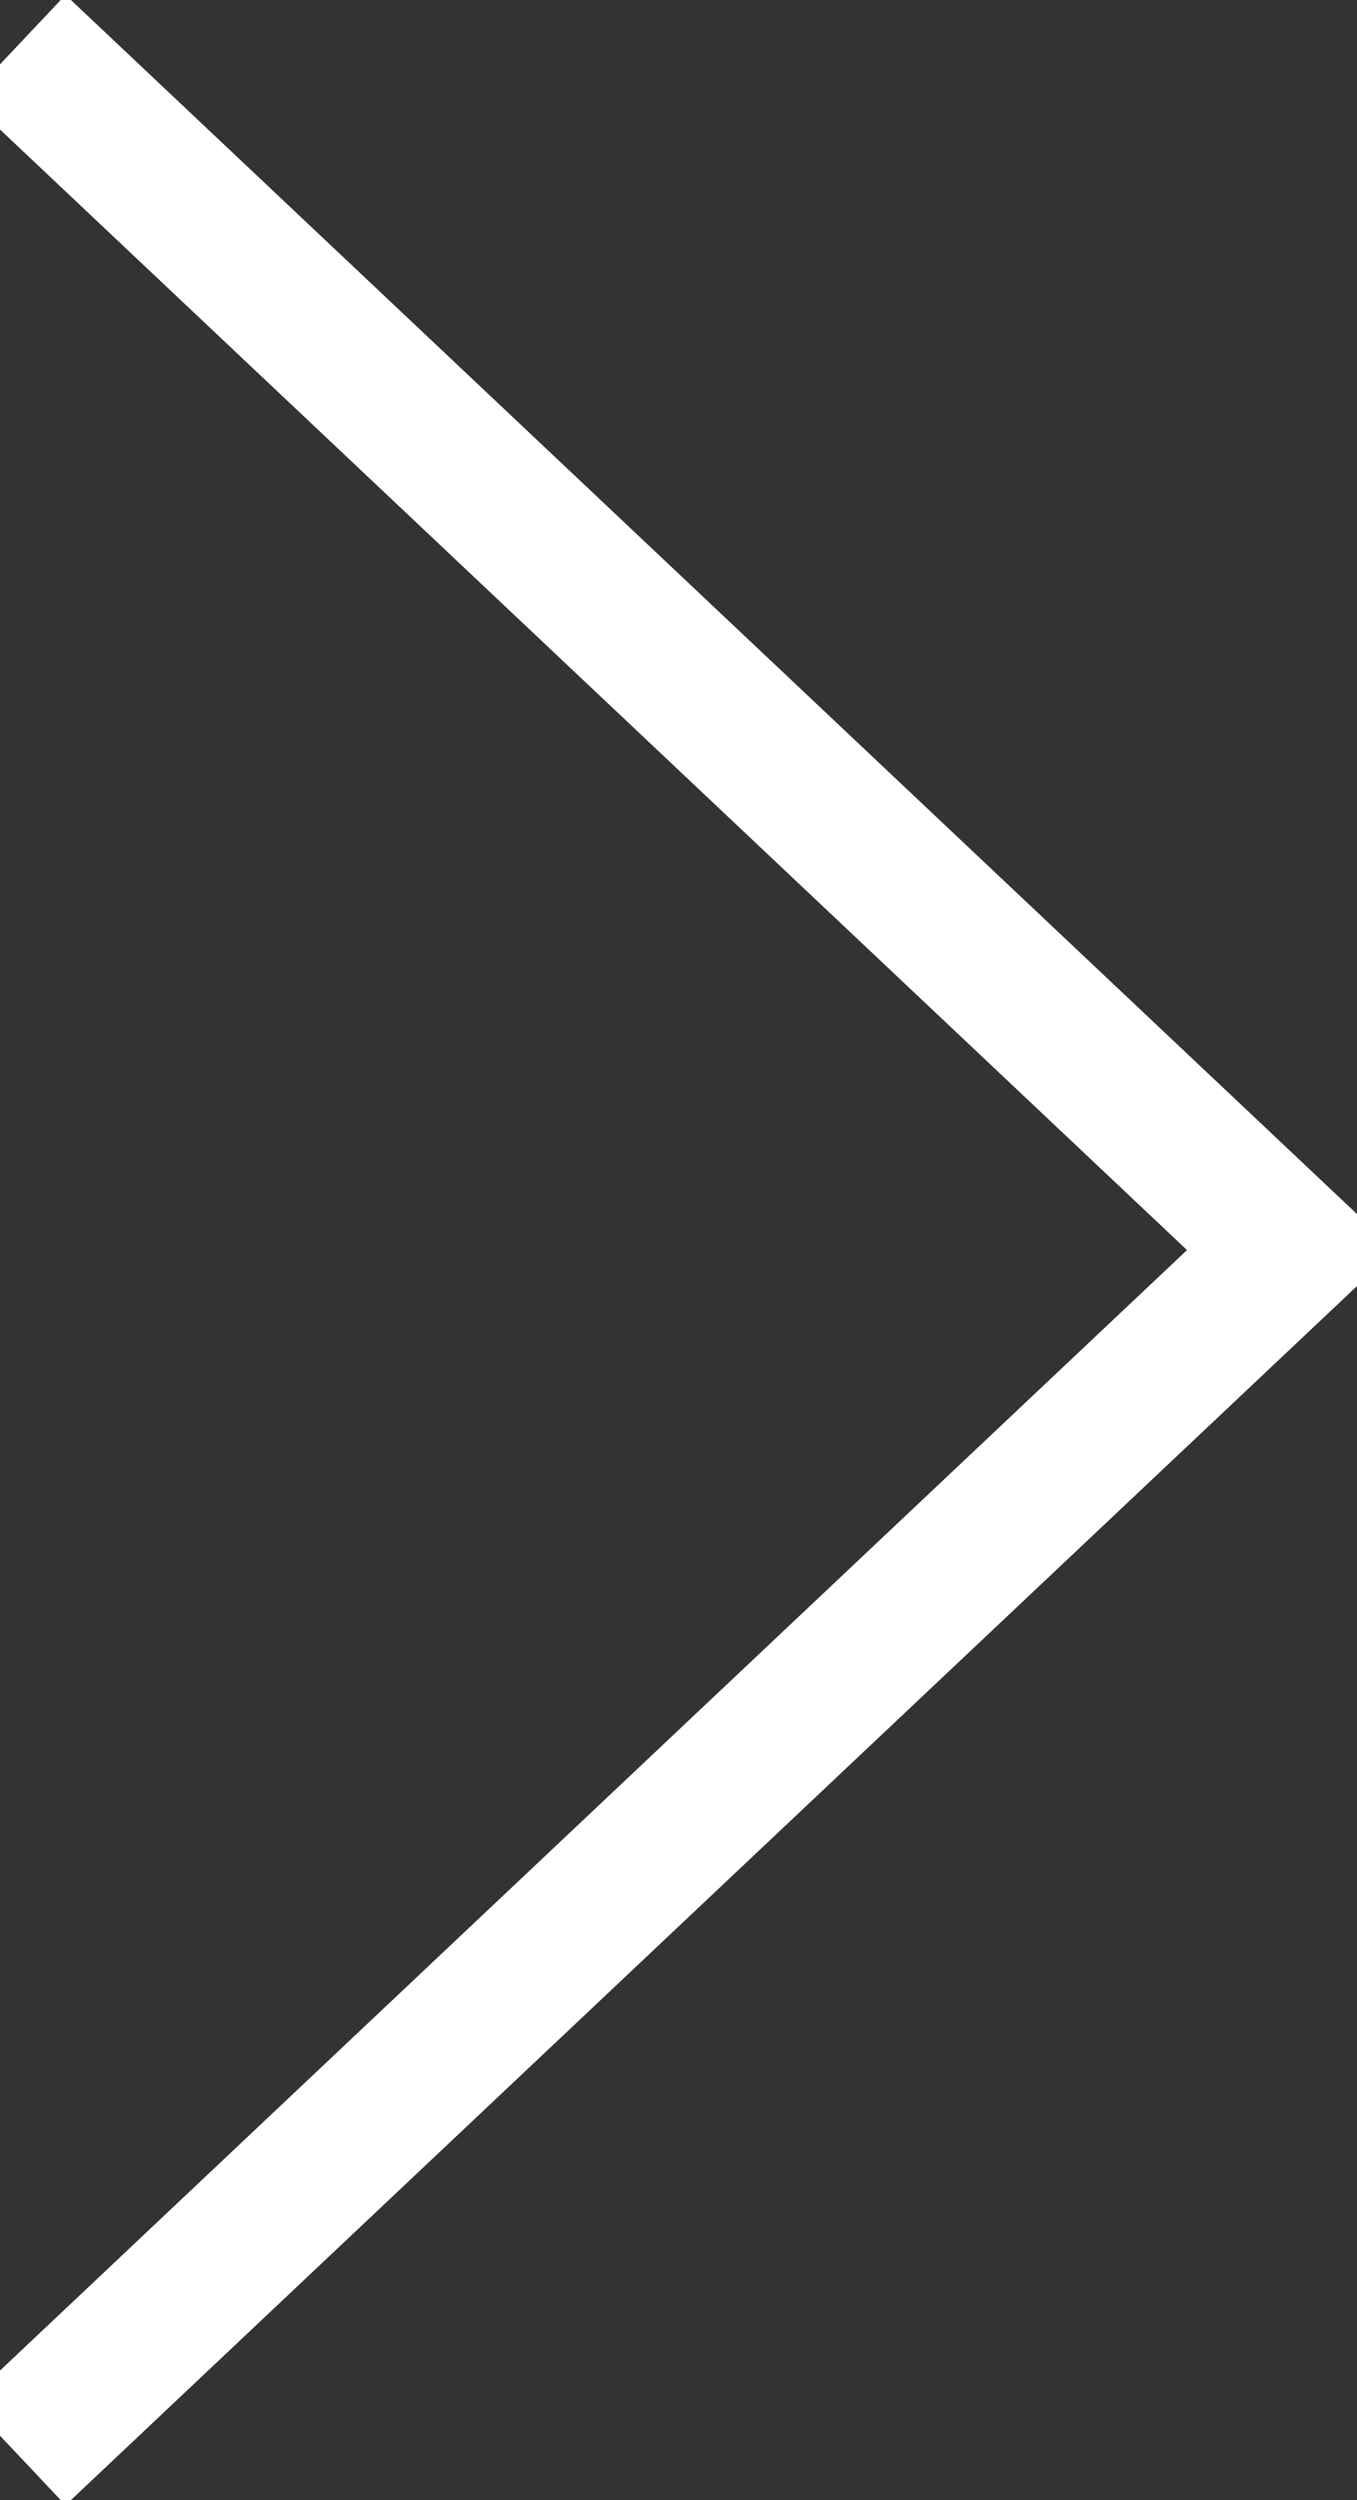 <svg width="19" height="35" viewBox="0 0 19 35" fill="none" xmlns="http://www.w3.org/2000/svg">
<rect x="0" y="0" width="19" height="35" fill="#333333" stroke="none"/>
<g clip-path="url(#clip0)">
<path d="M0.231 34.343L18.077 17.5L0.231 0.656" stroke="white" stroke-width="2" stroke-miterlimit="10"/>
</g>
<defs>
<clipPath id="clip0">
<rect width="19" height="35" fill="white"/>
</clipPath>
</defs>
</svg>
